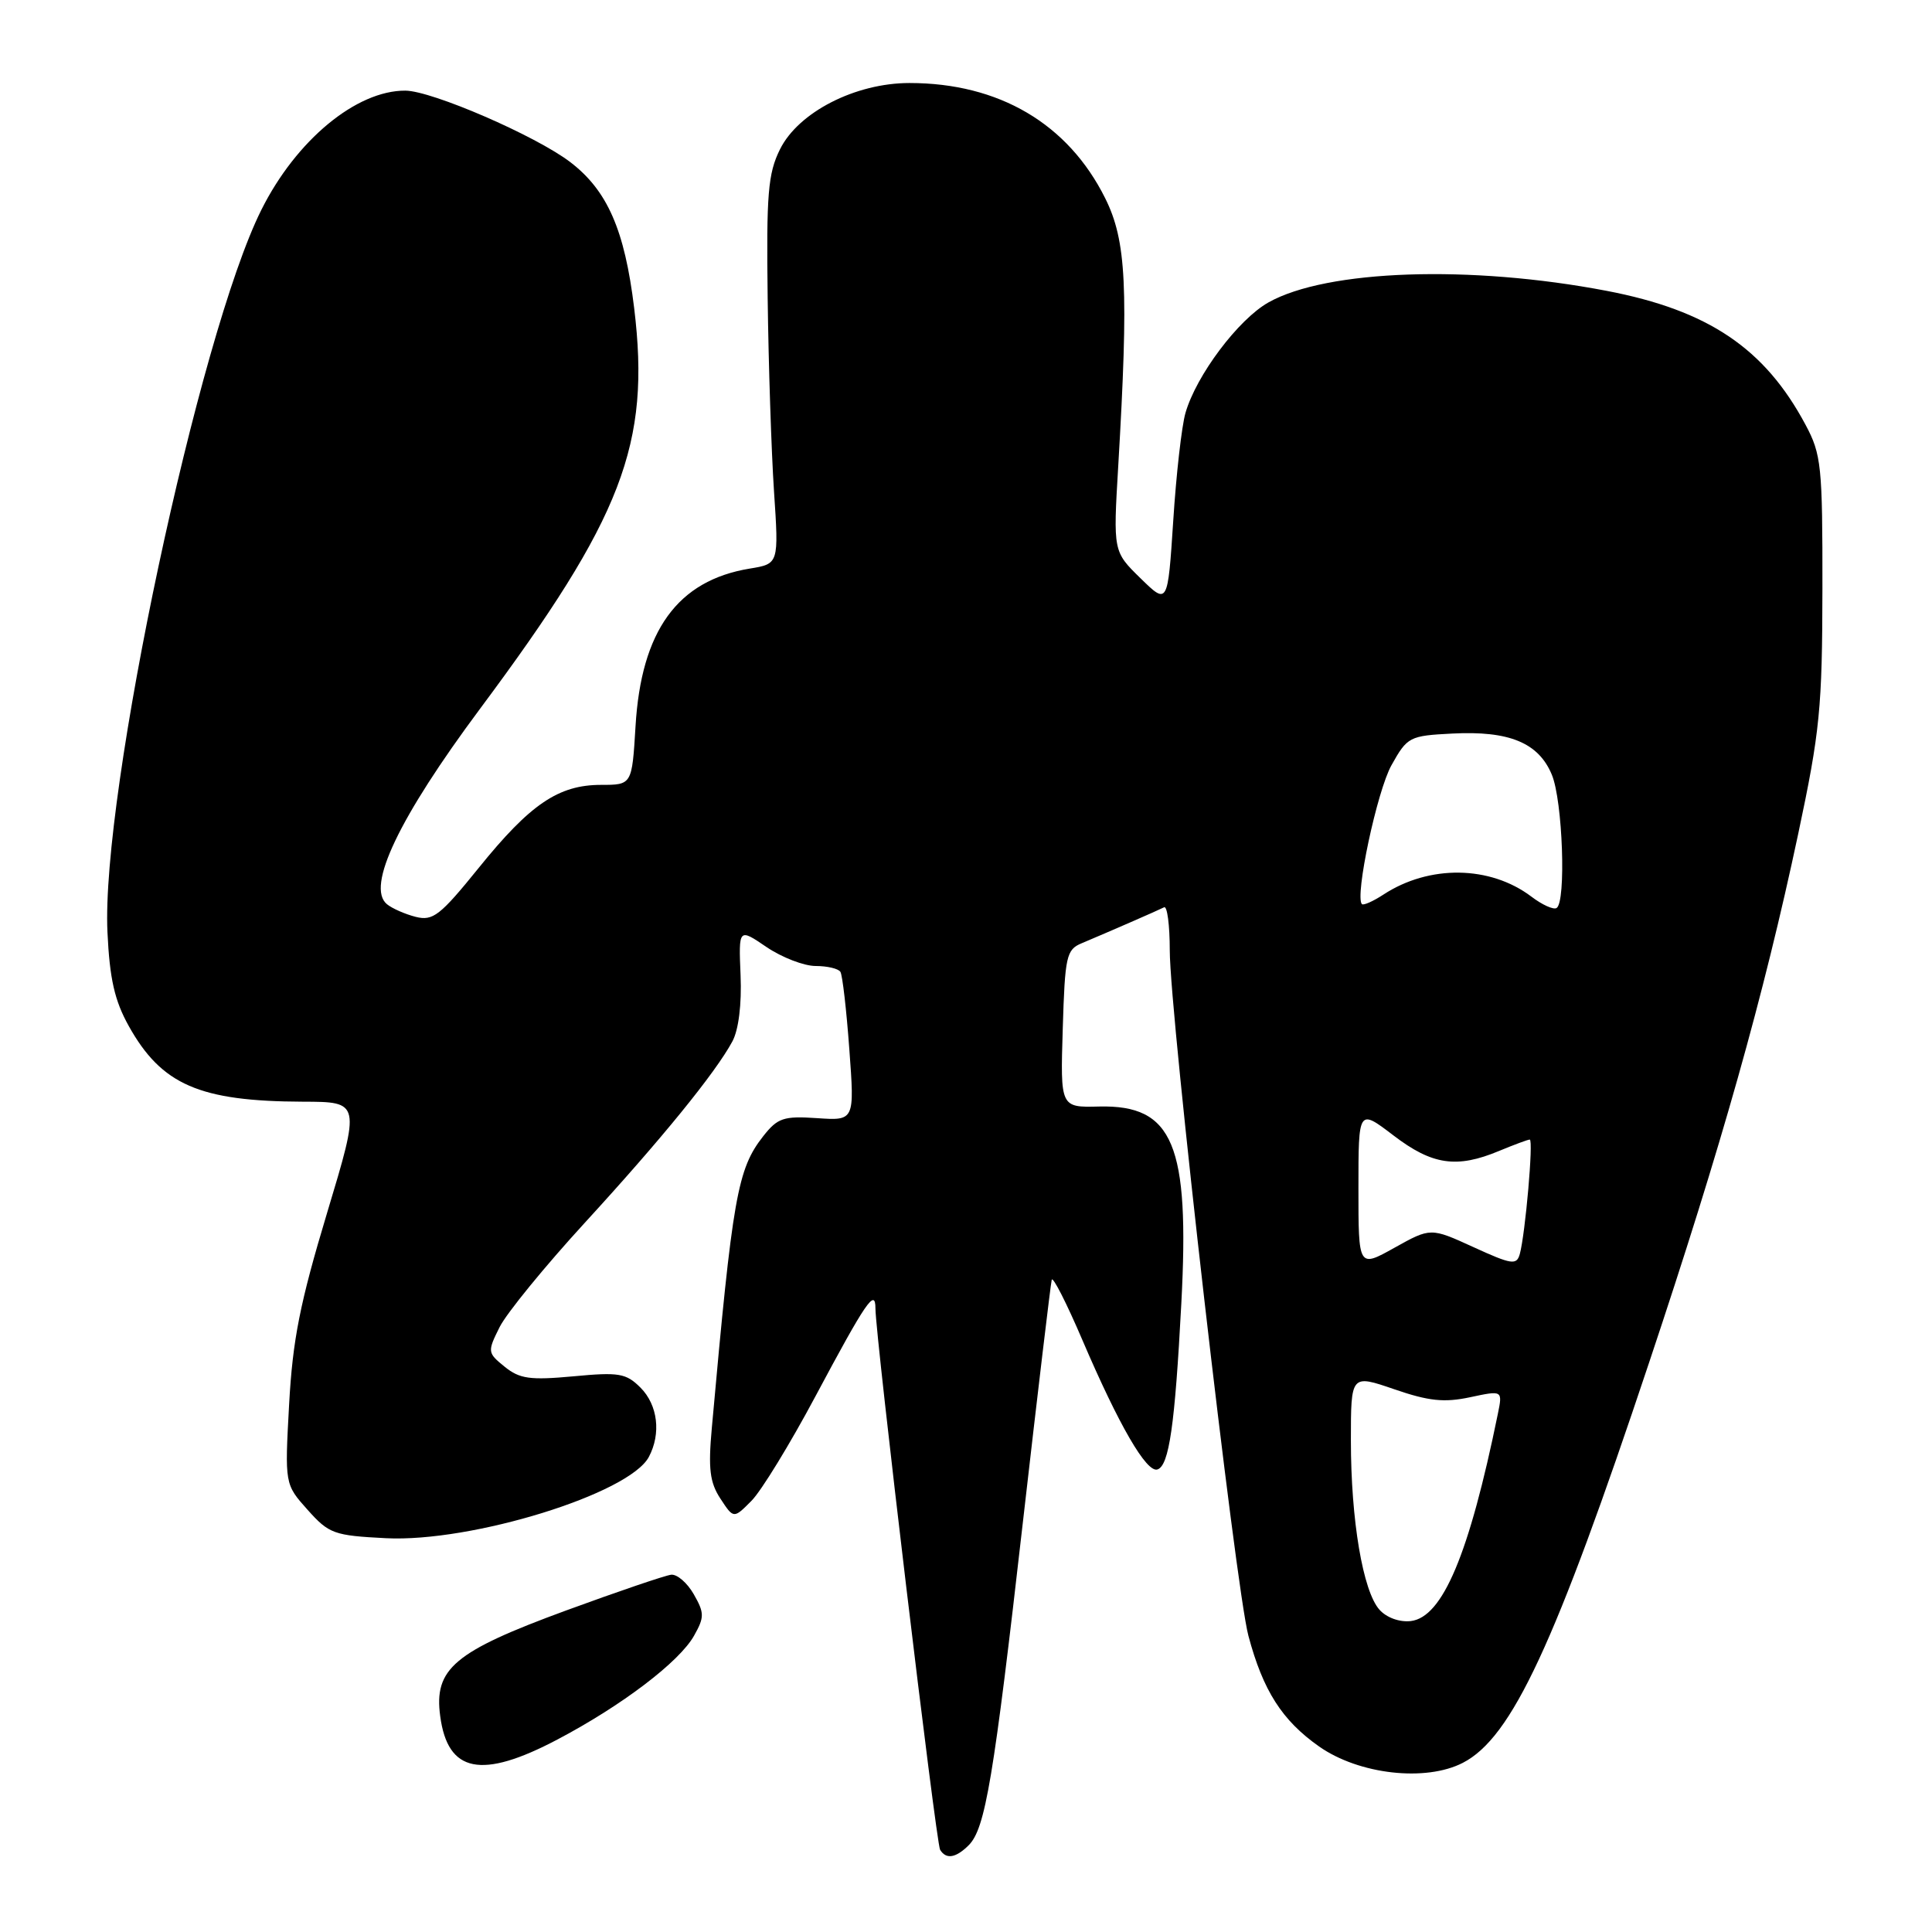<?xml version="1.0" encoding="UTF-8" standalone="no"?>
<!DOCTYPE svg PUBLIC "-//W3C//DTD SVG 1.1//EN" "http://www.w3.org/Graphics/SVG/1.1/DTD/svg11.dtd" >
<svg xmlns="http://www.w3.org/2000/svg" xmlns:xlink="http://www.w3.org/1999/xlink" version="1.1" viewBox="0 0 256 256">
 <g >
 <path fill="currentColor"
d=" M 128.36 244.50 C 130.56 242.29 131.65 235.82 135.56 201.50 C 137.51 184.45 139.22 170.09 139.36 169.58 C 139.50 169.07 141.33 172.67 143.43 177.58 C 148.27 188.88 151.93 195.19 153.37 194.71 C 154.91 194.20 155.68 188.88 156.53 172.74 C 157.65 151.64 155.46 146.39 145.64 146.62 C 140.50 146.75 140.50 146.75 140.82 136.32 C 141.11 126.70 141.30 125.83 143.32 124.99 C 146.81 123.52 153.43 120.64 154.25 120.22 C 154.66 120.01 155.00 122.57 155.00 125.92 C 155.00 134.41 163.71 210.34 165.42 216.75 C 167.36 224.02 169.88 227.97 174.79 231.42 C 180.07 235.13 188.91 236.13 193.84 233.58 C 200.33 230.23 206.02 218.00 218.51 180.56 C 228.08 151.91 233.70 131.99 238.27 110.50 C 241.15 96.93 241.46 93.83 241.48 78.00 C 241.50 61.73 241.34 60.20 239.24 56.28 C 233.83 46.15 226.36 41.12 212.90 38.54 C 194.81 35.08 175.81 35.73 168.08 40.07 C 164.08 42.32 158.51 49.74 157.08 54.72 C 156.58 56.45 155.85 62.88 155.46 69.01 C 154.73 80.15 154.73 80.15 151.12 76.62 C 147.50 73.08 147.50 73.08 148.17 61.79 C 149.56 38.15 149.26 31.91 146.44 26.26 C 141.52 16.39 132.37 11.00 120.51 11.00 C 113.34 11.00 105.79 14.86 103.35 19.79 C 101.76 22.99 101.54 25.71 101.72 39.50 C 101.83 48.30 102.21 59.82 102.56 65.11 C 103.20 74.71 103.20 74.71 99.35 75.34 C 89.78 76.91 84.96 83.57 84.21 96.25 C 83.74 104.00 83.74 104.00 79.62 104.00 C 74.00 104.01 70.25 106.55 63.44 114.99 C 58.32 121.32 57.37 122.06 55.09 121.49 C 53.67 121.13 51.95 120.37 51.27 119.81 C 48.49 117.51 52.85 108.37 63.62 93.90 C 82.50 68.54 86.22 58.86 84.03 40.82 C 82.77 30.46 80.48 25.23 75.55 21.47 C 70.97 17.98 57.23 12.03 53.71 12.01 C 47.22 11.98 39.25 18.57 34.64 27.79 C 26.36 44.32 13.36 105.32 14.24 123.54 C 14.53 129.71 15.19 132.60 17.06 135.95 C 21.41 143.75 26.44 145.93 40.14 145.98 C 47.77 146.00 47.77 146.00 43.33 160.75 C 39.74 172.67 38.78 177.53 38.31 186.08 C 37.73 196.67 37.73 196.67 40.76 200.06 C 43.60 203.24 44.25 203.47 51.15 203.82 C 62.49 204.39 83.36 197.94 85.97 193.06 C 87.62 189.97 87.17 186.17 84.87 183.87 C 82.96 181.96 82.02 181.80 75.98 182.37 C 70.23 182.90 68.86 182.71 66.87 181.10 C 64.59 179.25 64.57 179.12 66.20 175.85 C 67.12 174.01 72.21 167.78 77.51 162.00 C 87.65 150.94 94.79 142.17 97.04 138.00 C 97.87 136.47 98.29 133.07 98.13 129.24 C 97.87 122.97 97.87 122.97 101.57 125.49 C 103.61 126.87 106.54 128.00 108.08 128.00 C 109.62 128.00 111.10 128.35 111.36 128.78 C 111.63 129.21 112.16 133.82 112.54 139.03 C 113.24 148.50 113.24 148.50 108.26 148.16 C 103.83 147.86 103.04 148.13 101.14 150.54 C 97.71 154.91 97.08 158.49 94.32 189.21 C 93.83 194.62 94.05 196.43 95.46 198.58 C 97.21 201.25 97.21 201.25 99.57 198.87 C 100.87 197.57 104.69 191.32 108.06 185.00 C 114.75 172.47 116.00 170.64 116.00 173.37 C 116.00 176.97 124.03 244.24 124.57 245.11 C 125.37 246.41 126.65 246.20 128.36 244.50 Z  M 73.85 230.50 C 82.40 226.00 90.04 220.19 91.97 216.73 C 93.35 214.28 93.34 213.72 91.93 211.25 C 91.07 209.74 89.72 208.57 88.93 208.66 C 88.14 208.75 81.88 210.88 75.00 213.40 C 60.18 218.84 57.48 221.11 58.33 227.40 C 59.33 234.91 63.80 235.80 73.85 230.50 Z  M 182.79 213.30 C 180.59 210.85 179.00 201.42 179.00 190.87 C 179.00 182.11 179.00 182.11 184.74 184.08 C 189.32 185.66 191.36 185.87 194.80 185.14 C 199.11 184.22 199.11 184.22 198.47 187.36 C 194.67 205.95 191.16 214.30 186.93 214.80 C 185.45 214.97 183.73 214.35 182.79 213.30 Z  M 180.00 157.45 C 180.00 146.91 180.00 146.91 184.64 150.45 C 189.78 154.38 193.03 154.85 198.65 152.50 C 200.63 151.68 202.45 151.00 202.70 151.00 C 203.21 151.00 202.11 163.51 201.38 166.17 C 200.96 167.67 200.31 167.57 195.24 165.25 C 189.57 162.66 189.57 162.66 184.78 165.33 C 180.00 168.00 180.00 168.00 180.00 157.45 Z  M 202.92 118.81 C 197.45 114.67 189.37 114.56 183.29 118.55 C 181.94 119.43 180.66 120.00 180.46 119.80 C 179.49 118.82 182.47 104.80 184.38 101.39 C 186.48 97.63 186.76 97.49 192.44 97.20 C 199.96 96.81 203.86 98.41 205.62 102.64 C 207.07 106.09 207.54 119.56 206.25 120.32 C 205.84 120.57 204.34 119.89 202.92 118.81 Z "/>
</g>
</svg>